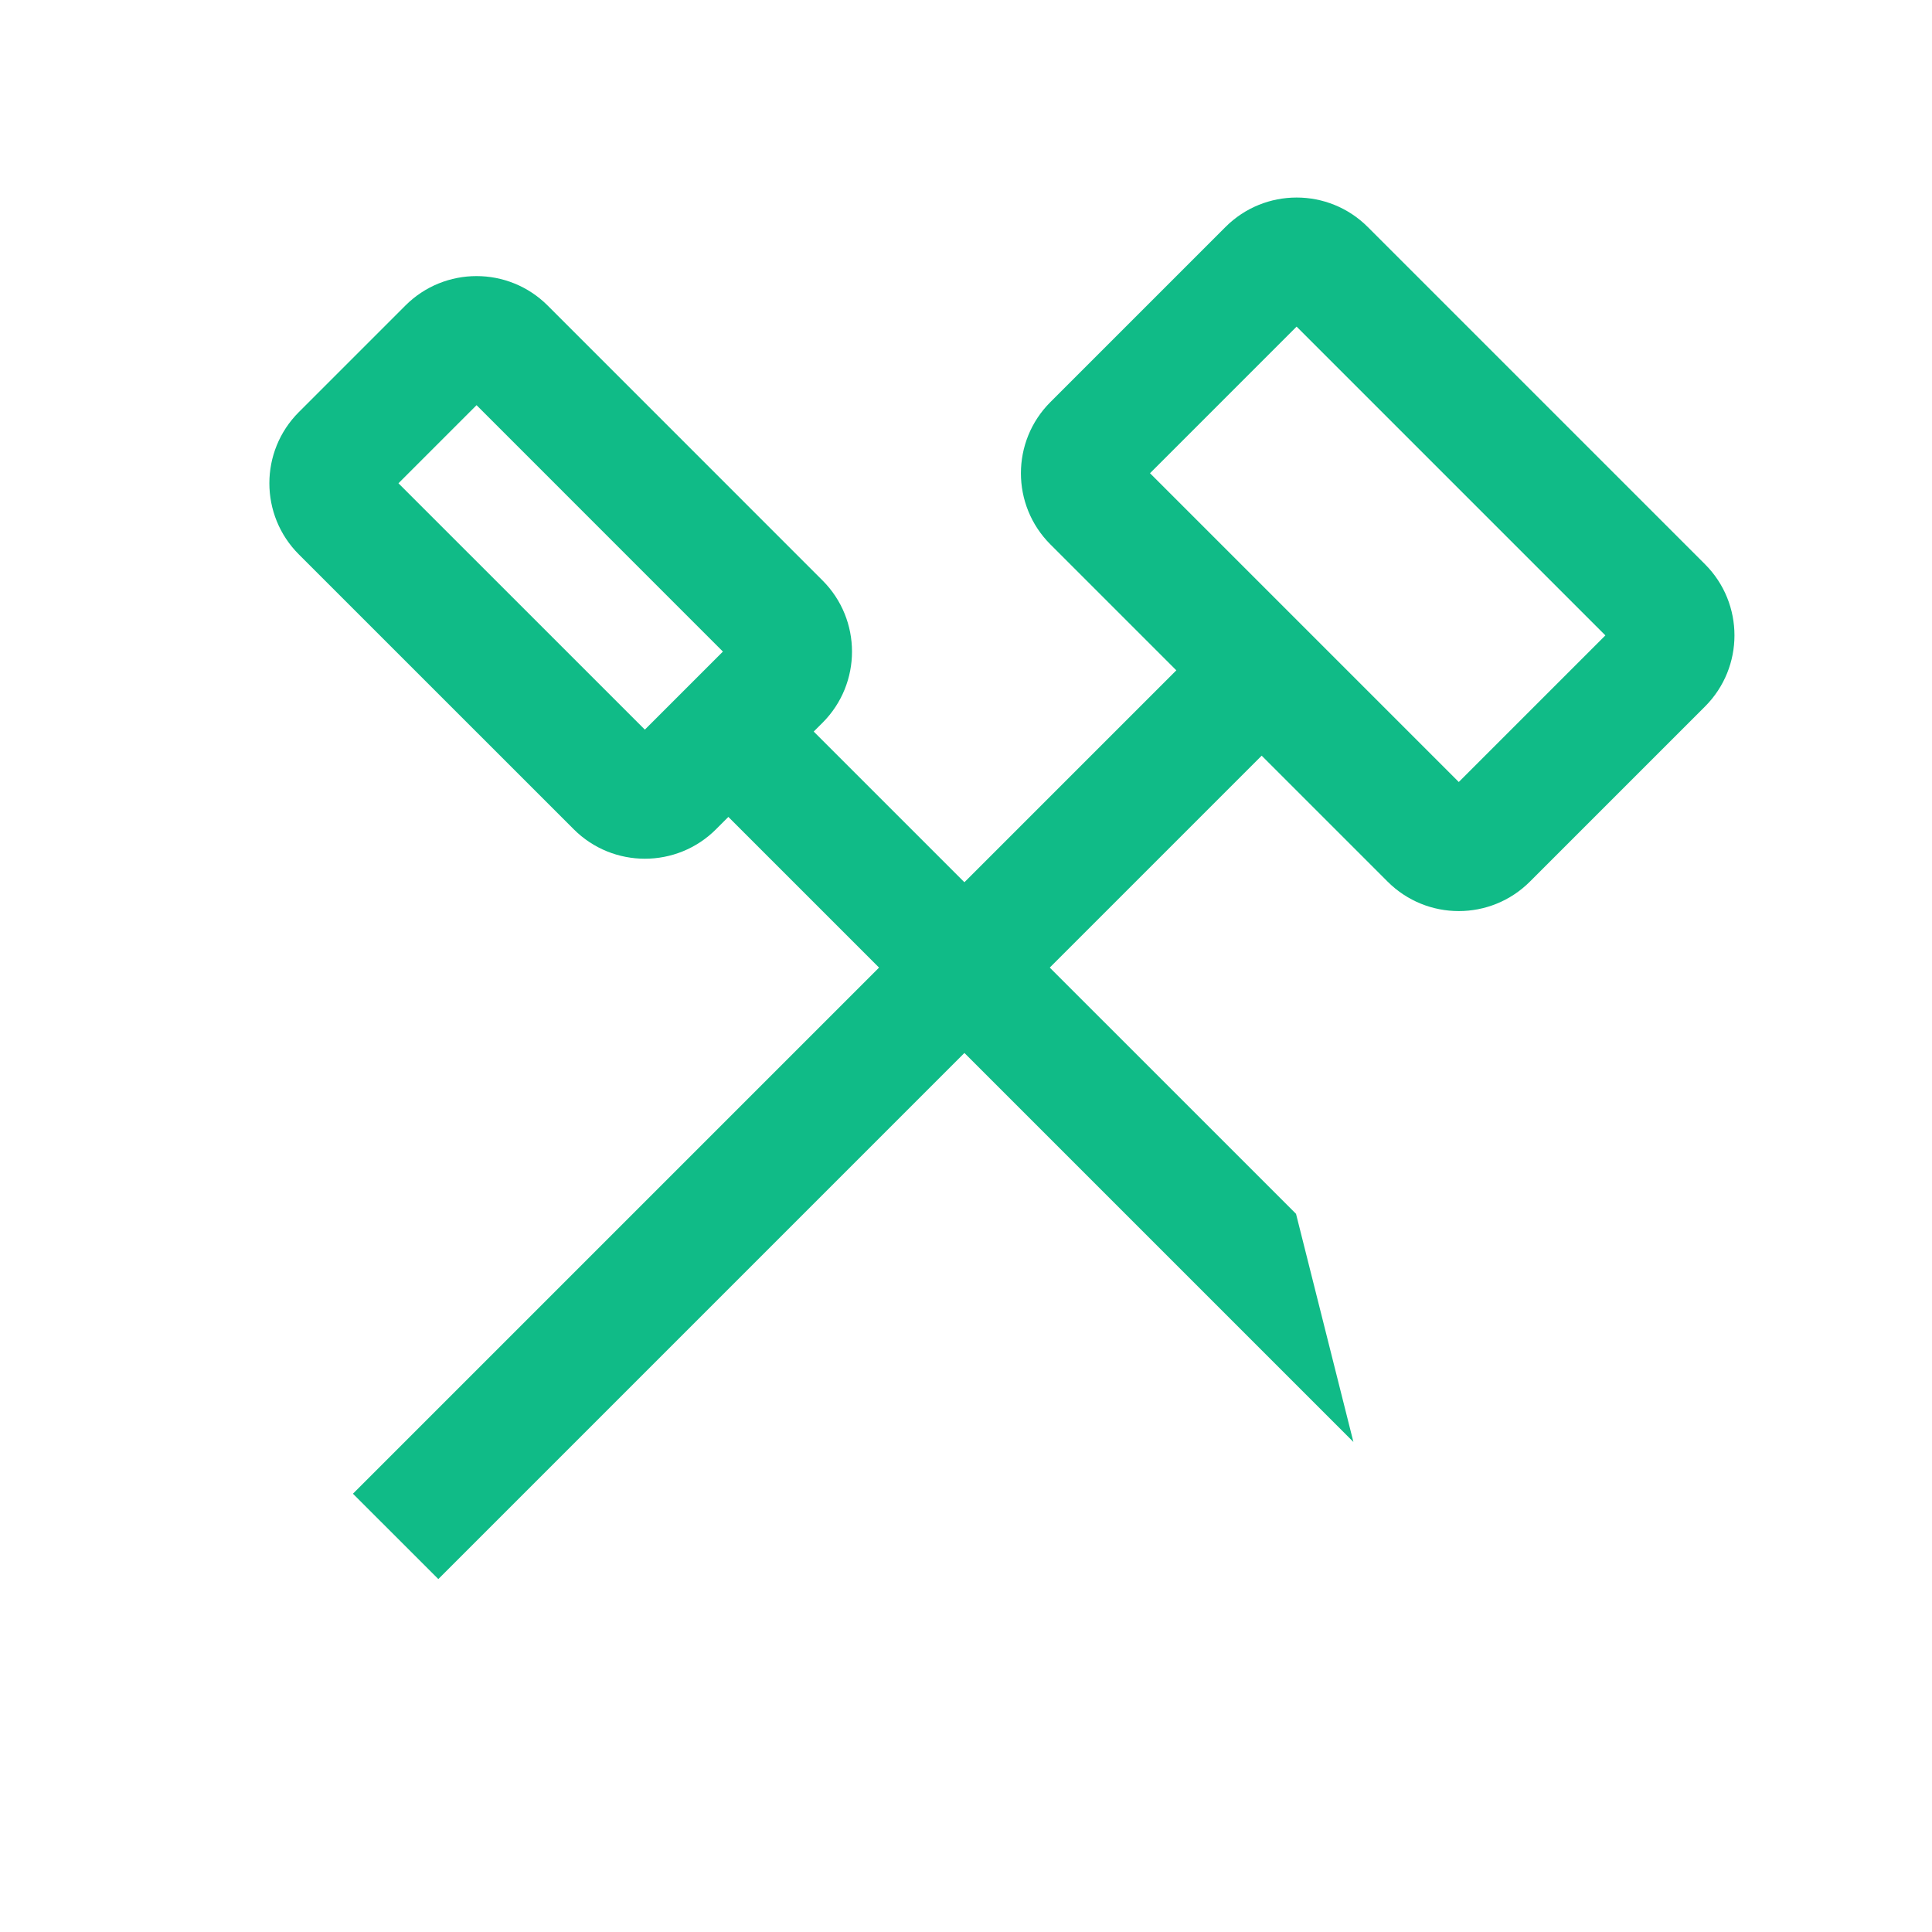 <svg width="50" height="50" viewBox="0 0 50 50" fill="none" xmlns="http://www.w3.org/2000/svg">
<path fill-rule="evenodd" clip-rule="evenodd" d="M31.715 5.875C32.732 4.858 34.381 4.858 35.398 5.875L44.125 14.602C45.142 15.619 45.142 17.268 44.125 18.285L39.594 22.816C38.577 23.833 36.928 23.833 35.911 22.816L32.652 19.557L11.344 40.866L9.134 38.657L30.443 17.348L27.184 14.089C26.167 13.072 26.167 11.423 27.184 10.406L31.715 5.875ZM33.556 8.453L29.762 12.247L37.753 20.238L41.547 16.444L33.556 8.453Z" fill="#10BB87"/>
<path fill-rule="evenodd" clip-rule="evenodd" d="M21.059 18.933L21.287 18.705C22.304 17.688 22.304 16.039 21.287 15.022L14.174 7.908C13.157 6.891 11.508 6.891 10.491 7.908L7.734 10.665C6.717 11.682 6.717 13.331 7.734 14.348L14.848 21.461C15.865 22.478 17.514 22.478 18.531 21.461L18.85 21.142L35.026 37.318L33.541 31.414L21.059 18.933ZM18.709 16.863L12.333 10.486L10.312 12.507L16.689 18.883L18.709 16.863Z" fill="#10BB87"/>
</svg>
